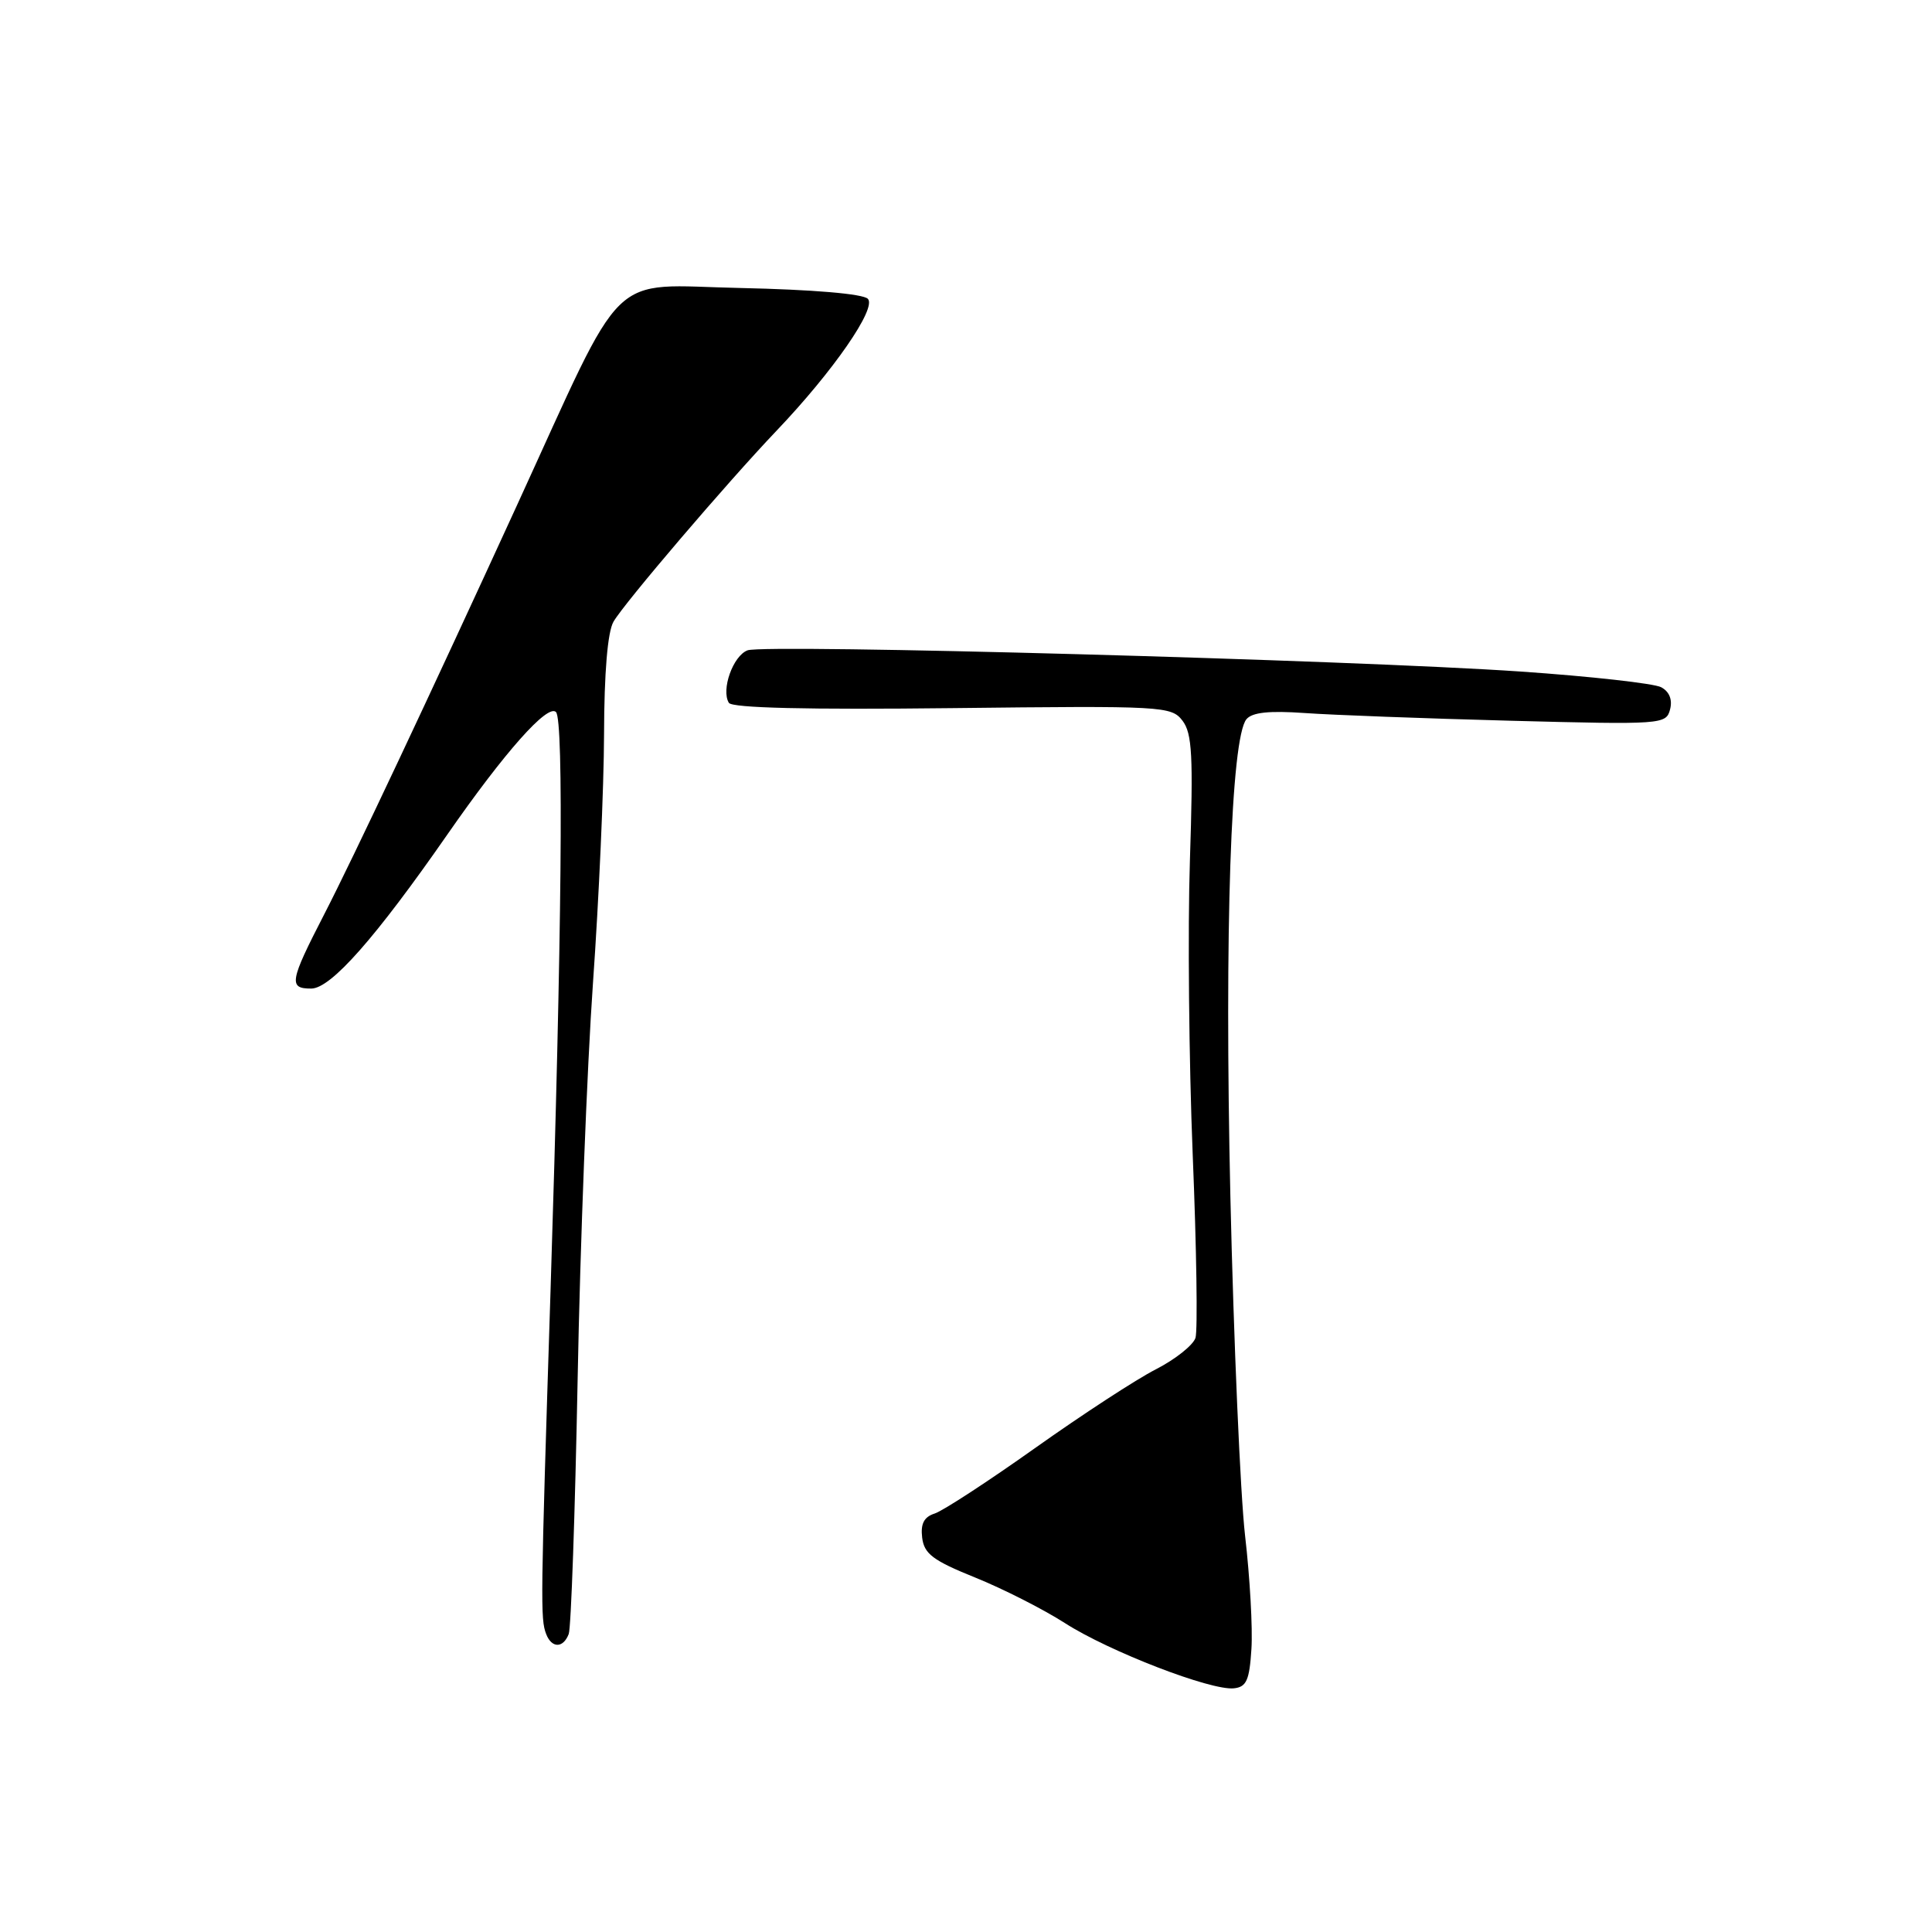 <?xml version="1.0" encoding="UTF-8" standalone="no"?>
<!DOCTYPE svg PUBLIC "-//W3C//DTD SVG 1.1//EN" "http://www.w3.org/Graphics/SVG/1.1/DTD/svg11.dtd" >
<svg xmlns="http://www.w3.org/2000/svg" xmlns:xlink="http://www.w3.org/1999/xlink" version="1.1" viewBox="0 0 256 256">
 <g >
 <path fill="currentColor"
d=" M 165.82 218.50 C 166.00 215.75 165.62 209.00 164.98 203.50 C 164.35 198.00 163.47 177.75 163.03 158.50 C 162.24 123.28 163.10 97.79 165.16 95.30 C 165.92 94.39 168.17 94.15 172.87 94.48 C 176.52 94.74 188.78 95.20 200.13 95.50 C 220.26 96.03 220.77 95.99 221.29 94.01 C 221.63 92.71 221.20 91.64 220.11 91.06 C 219.17 90.56 210.77 89.62 201.45 88.98 C 179.04 87.45 101.36 85.32 99.06 86.17 C 97.13 86.89 95.52 91.41 96.58 93.13 C 97.00 93.81 106.95 94.05 126.19 93.83 C 154.19 93.51 155.21 93.57 156.69 95.50 C 157.97 97.18 158.12 100.15 157.67 114.00 C 157.37 123.08 157.54 140.62 158.04 153.00 C 158.55 165.38 158.71 176.30 158.41 177.27 C 158.10 178.24 155.75 180.11 153.18 181.43 C 150.60 182.74 143.40 187.44 137.16 191.87 C 130.92 196.30 124.94 200.20 123.85 200.55 C 122.44 201.00 121.97 201.90 122.19 203.74 C 122.45 205.89 123.61 206.77 129.21 209.03 C 132.90 210.52 138.26 213.24 141.11 215.07 C 146.95 218.82 160.47 224.04 163.50 223.71 C 165.16 223.54 165.56 222.64 165.82 218.50 Z  M 75.36 216.51 C 75.67 215.69 76.20 200.50 76.54 182.76 C 76.87 165.02 77.79 141.40 78.57 130.28 C 79.36 119.16 80.02 104.31 80.04 97.28 C 80.06 89.15 80.51 83.73 81.29 82.38 C 82.68 79.95 96.36 63.93 102.88 57.09 C 110.42 49.18 116.21 40.81 114.99 39.59 C 114.33 38.93 107.70 38.37 98.08 38.16 C 80.27 37.79 83.17 34.96 68.48 67.00 C 56.80 92.48 46.79 113.72 42.95 121.17 C 38.37 130.06 38.21 131.00 41.25 130.99 C 43.85 130.97 49.74 124.30 59.29 110.56 C 66.87 99.65 72.57 93.23 73.67 94.35 C 74.72 95.40 74.44 124.02 72.95 171.00 C 71.62 212.59 71.60 214.50 72.37 216.52 C 73.10 218.42 74.63 218.42 75.36 216.51 Z "/>
</g>
</svg>